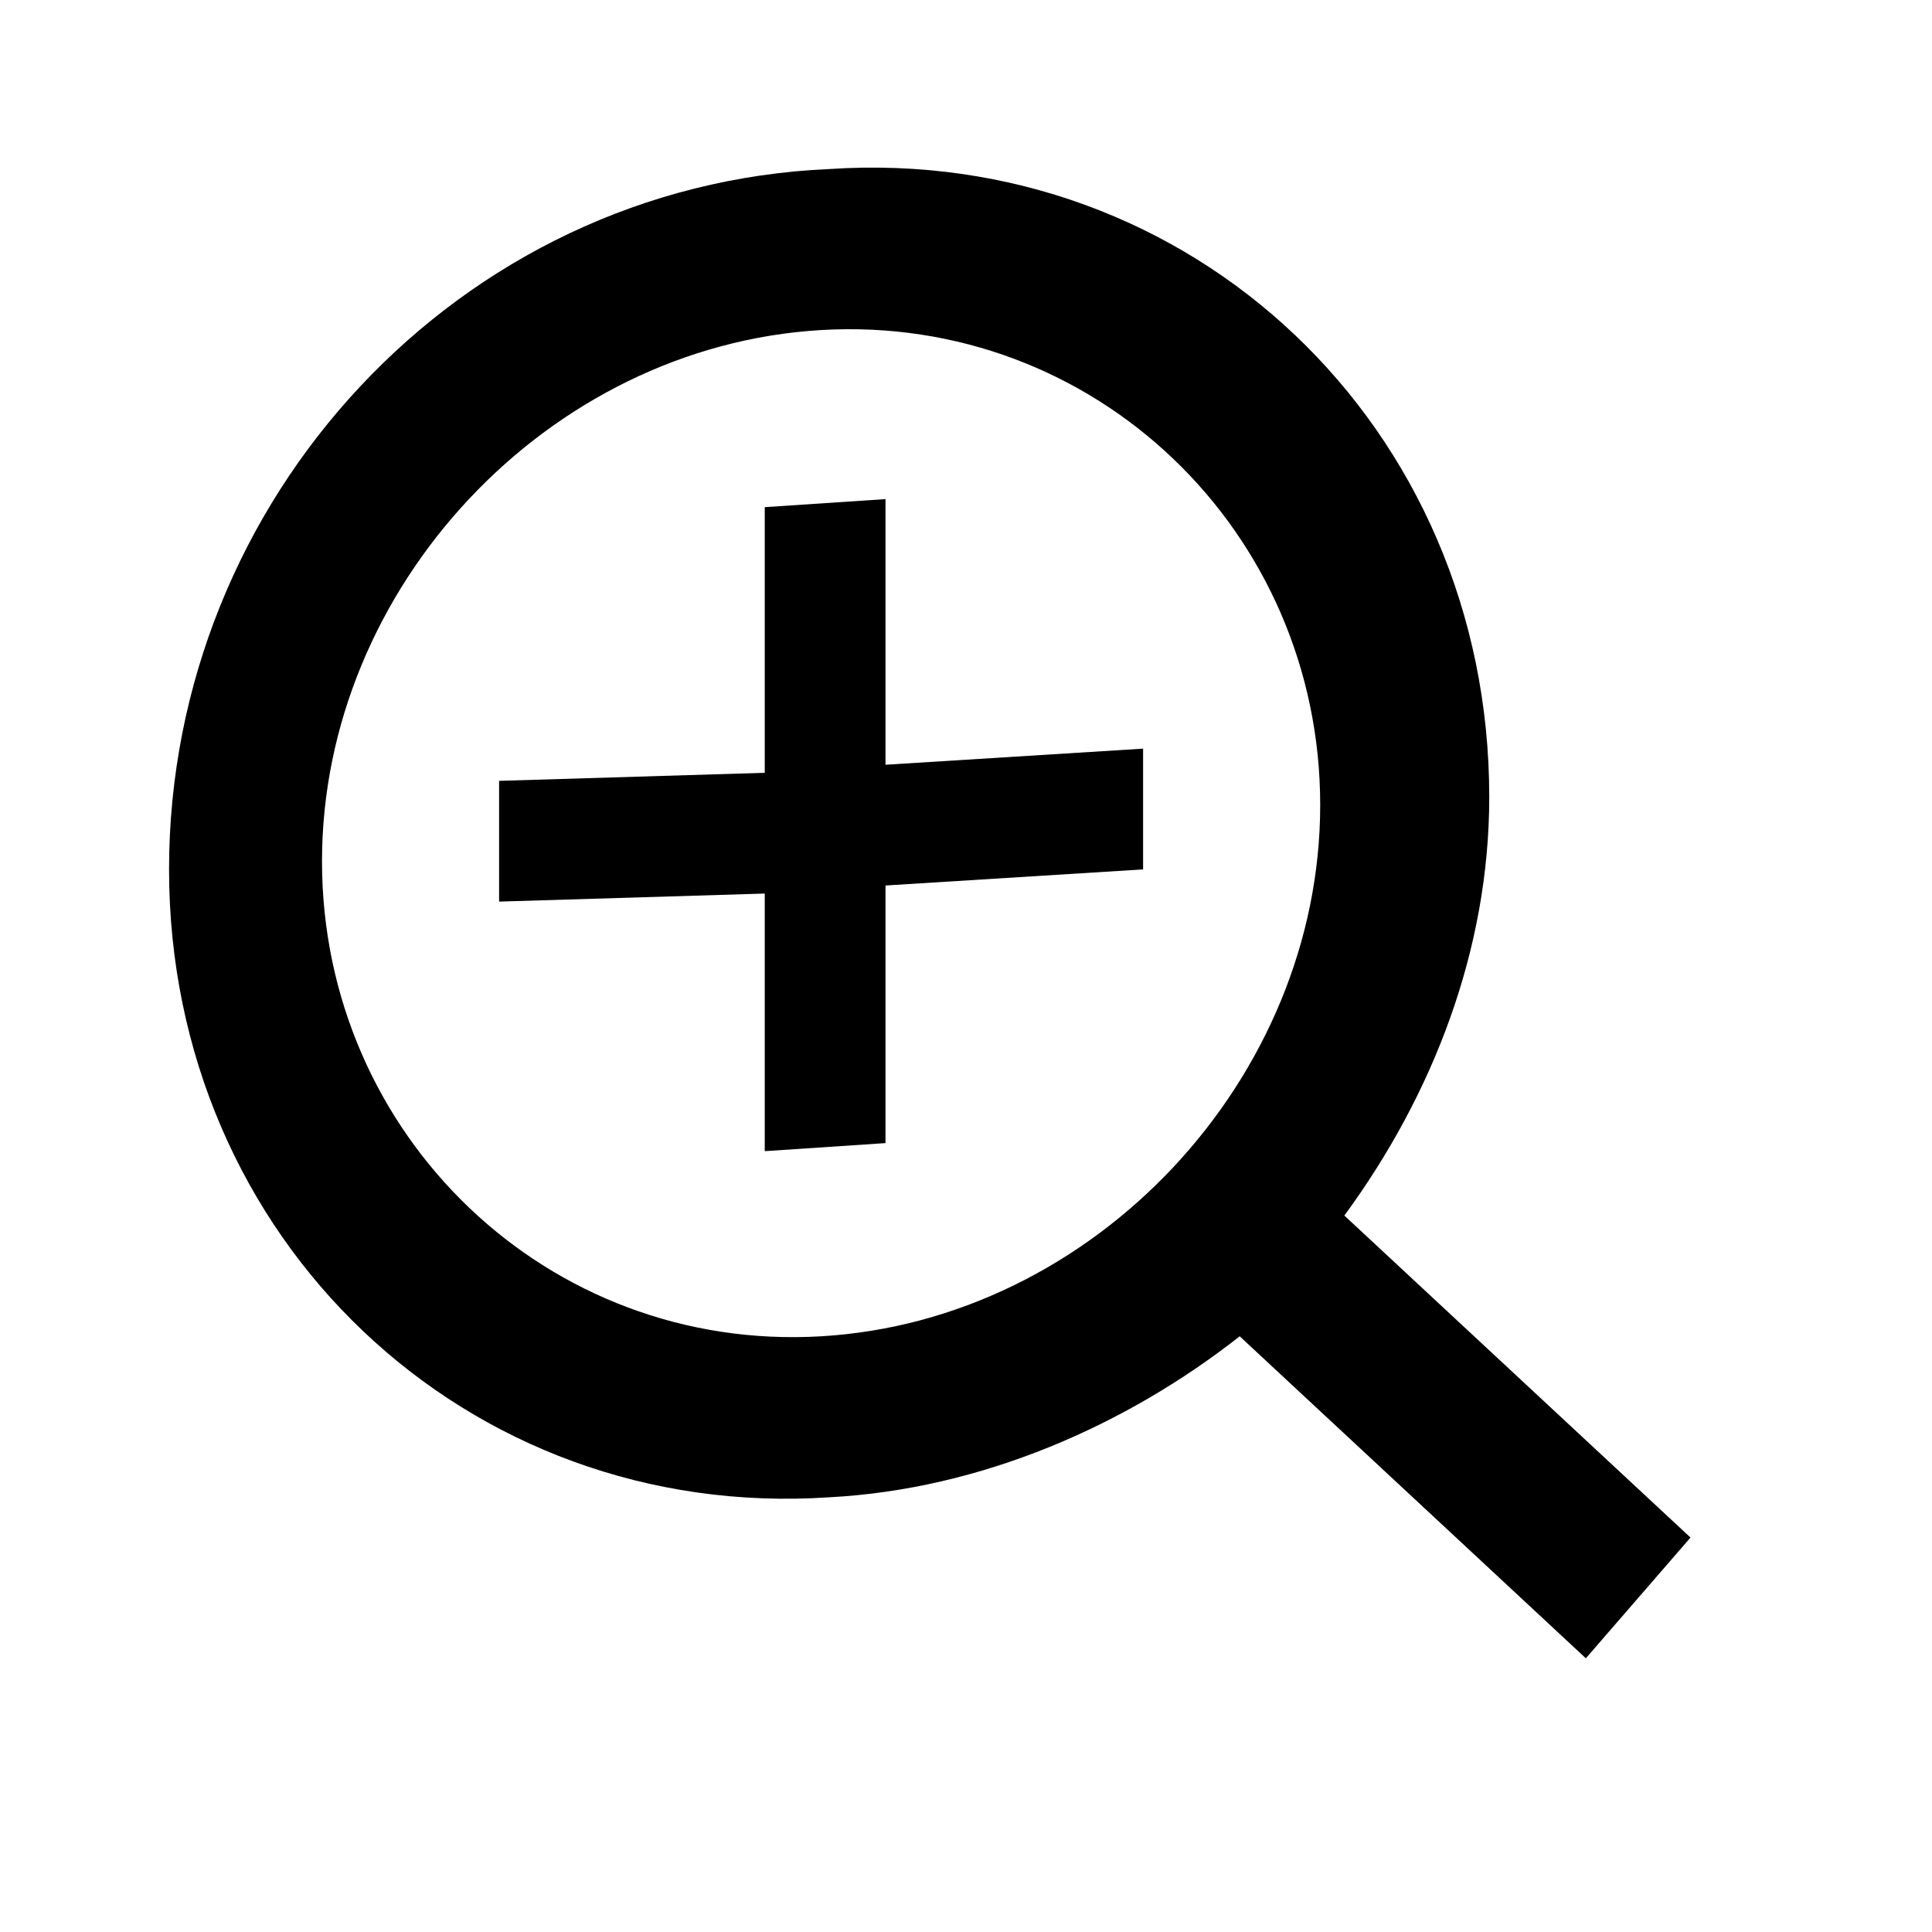 <svg width="24" height="24" viewBox="0 0 24 24" fill="none" xmlns="http://www.w3.org/2000/svg">
  <path
    d="M9.5 6.3L11 6.2V9.5L14.2 9.3V10.8L11 11V14.2L9.5 14.3V11.1L6.2 11.2V9.7L9.5 9.6V6.3Z"
    fill="currentColor" />
  <path fill-rule="evenodd" clip-rule="evenodd"
    d="M16.7 15.1L21 19.1L19.7 20.6L15.4 16.6C14 17.7 12.2 18.5 10.3 18.6C5.8 18.9 2.1 15.4 2.1 10.8C2.1 6.2 5.7 2.3 10.3 2.1C14.8 1.8 18.5 5.3 18.5 9.9C18.5 11.8 17.8 13.6 16.7 15.1ZM10.2 4.1C6.8 4.3 4 7.3 4 10.7C4 14.1 6.8 16.8 10.2 16.6C13.6 16.4 16.4 13.4 16.4 10C16.4 6.6 13.6 3.9 10.2 4.1Z"
    fill="currentColor" />
</svg>
